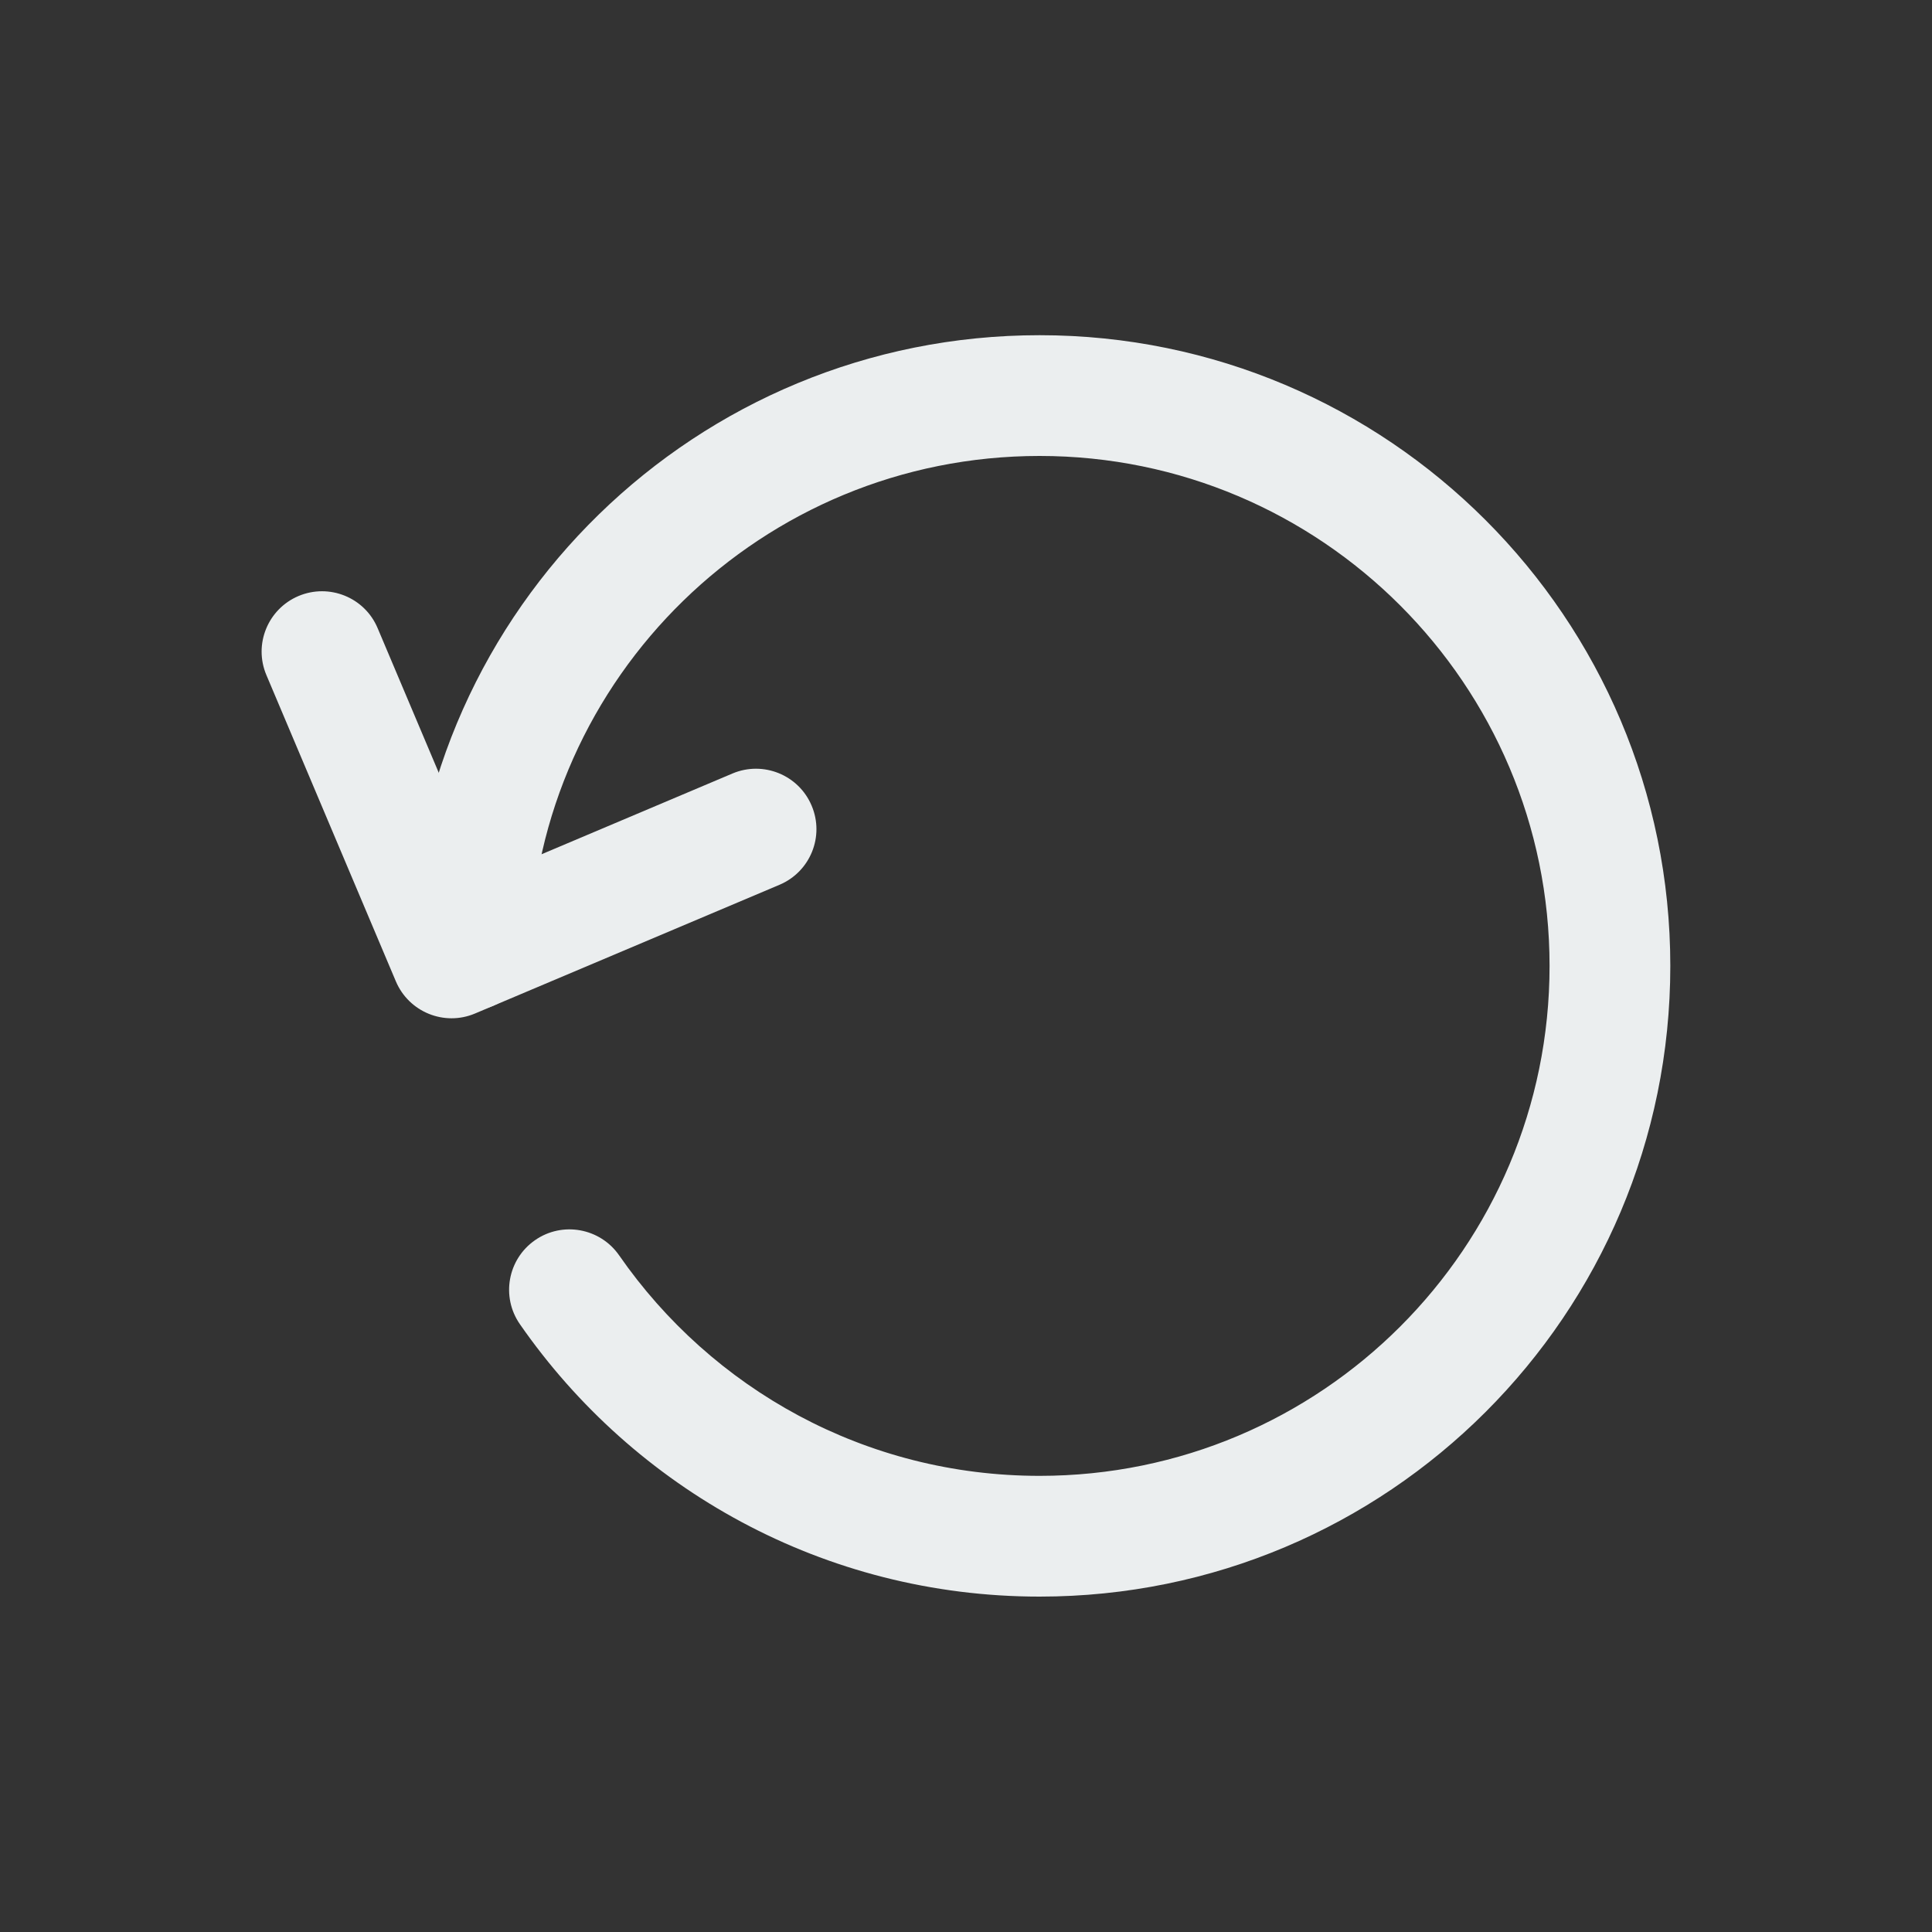 <svg width="20" height="20" viewBox="0 0 20 20" fill="none" xmlns="http://www.w3.org/2000/svg">
<rect x="0" y="0" width="20" height="20" fill="#333333" stroke="none"/>
<path fill-rule="evenodd" clip-rule="evenodd" d="M3.09 6.17C3.408 6.036 3.775 6.184 3.909 6.502L5.006 9.097L7.583 8.007C7.901 7.873 8.268 8.022 8.402 8.34C8.537 8.658 8.388 9.024 8.07 9.159L4.917 10.492C4.599 10.626 4.233 10.477 4.098 10.159L2.758 6.989C2.623 6.671 2.772 6.305 3.09 6.17Z" fill="#EBEEEF"/>
<path fill-rule="evenodd" clip-rule="evenodd" d="M10.762 4.72C7.89 4.72 5.555 7.008 5.483 9.853C5.474 10.198 5.188 10.471 4.843 10.462C4.497 10.454 4.225 10.167 4.234 9.822C4.323 6.298 7.212 3.47 10.762 3.47C14.366 3.47 17.291 6.396 17.291 9.999C17.291 13.61 14.366 16.528 10.762 16.528C8.529 16.528 6.563 15.41 5.382 13.708C5.185 13.425 5.255 13.035 5.539 12.838C5.822 12.641 6.212 12.712 6.409 12.995C7.368 14.377 8.957 15.278 10.762 15.278C13.676 15.278 16.041 12.918 16.041 9.999C16.041 7.086 13.676 4.72 10.762 4.72Z" fill="#EBEEEF"/>
</svg>
